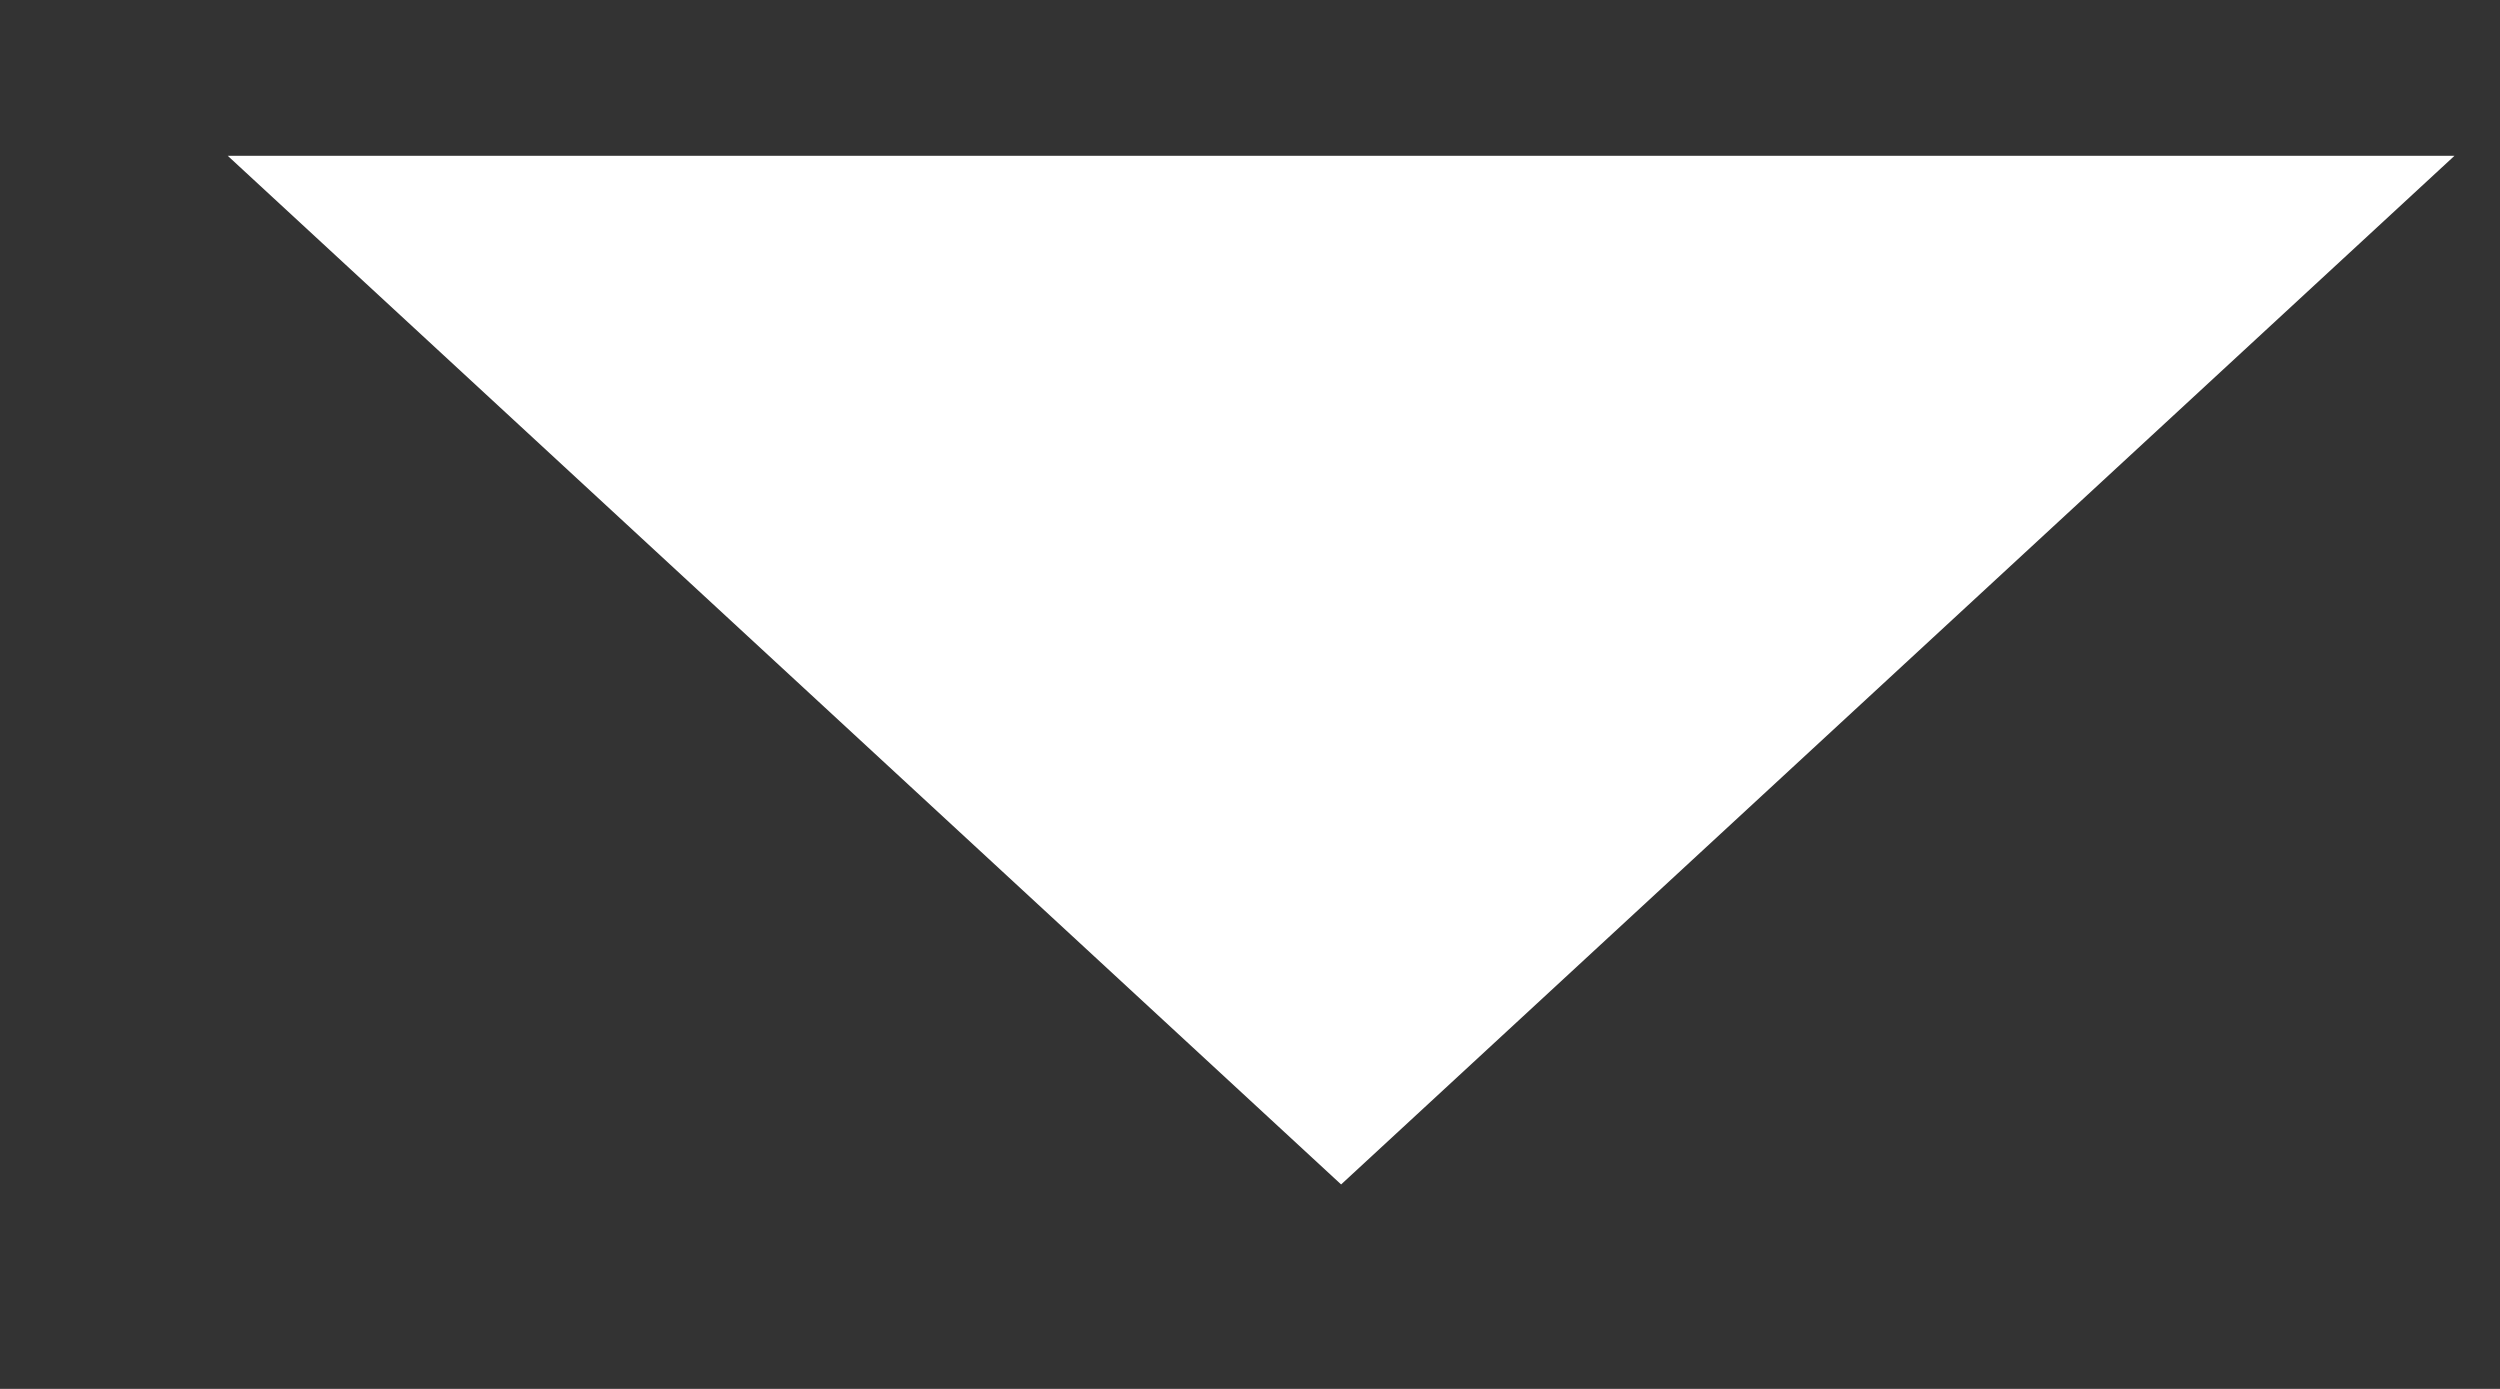 <svg width="9" height="5" viewBox="0 0 9 5" fill="none" xmlns="http://www.w3.org/2000/svg">
<rect x="0" y="0" width="9" height="5" fill="#333333" stroke="none"/>
<path d="M8.836 0.561L4.828 4.264L0.82 0.561H8.836Z" fill="white"/>
</svg>

